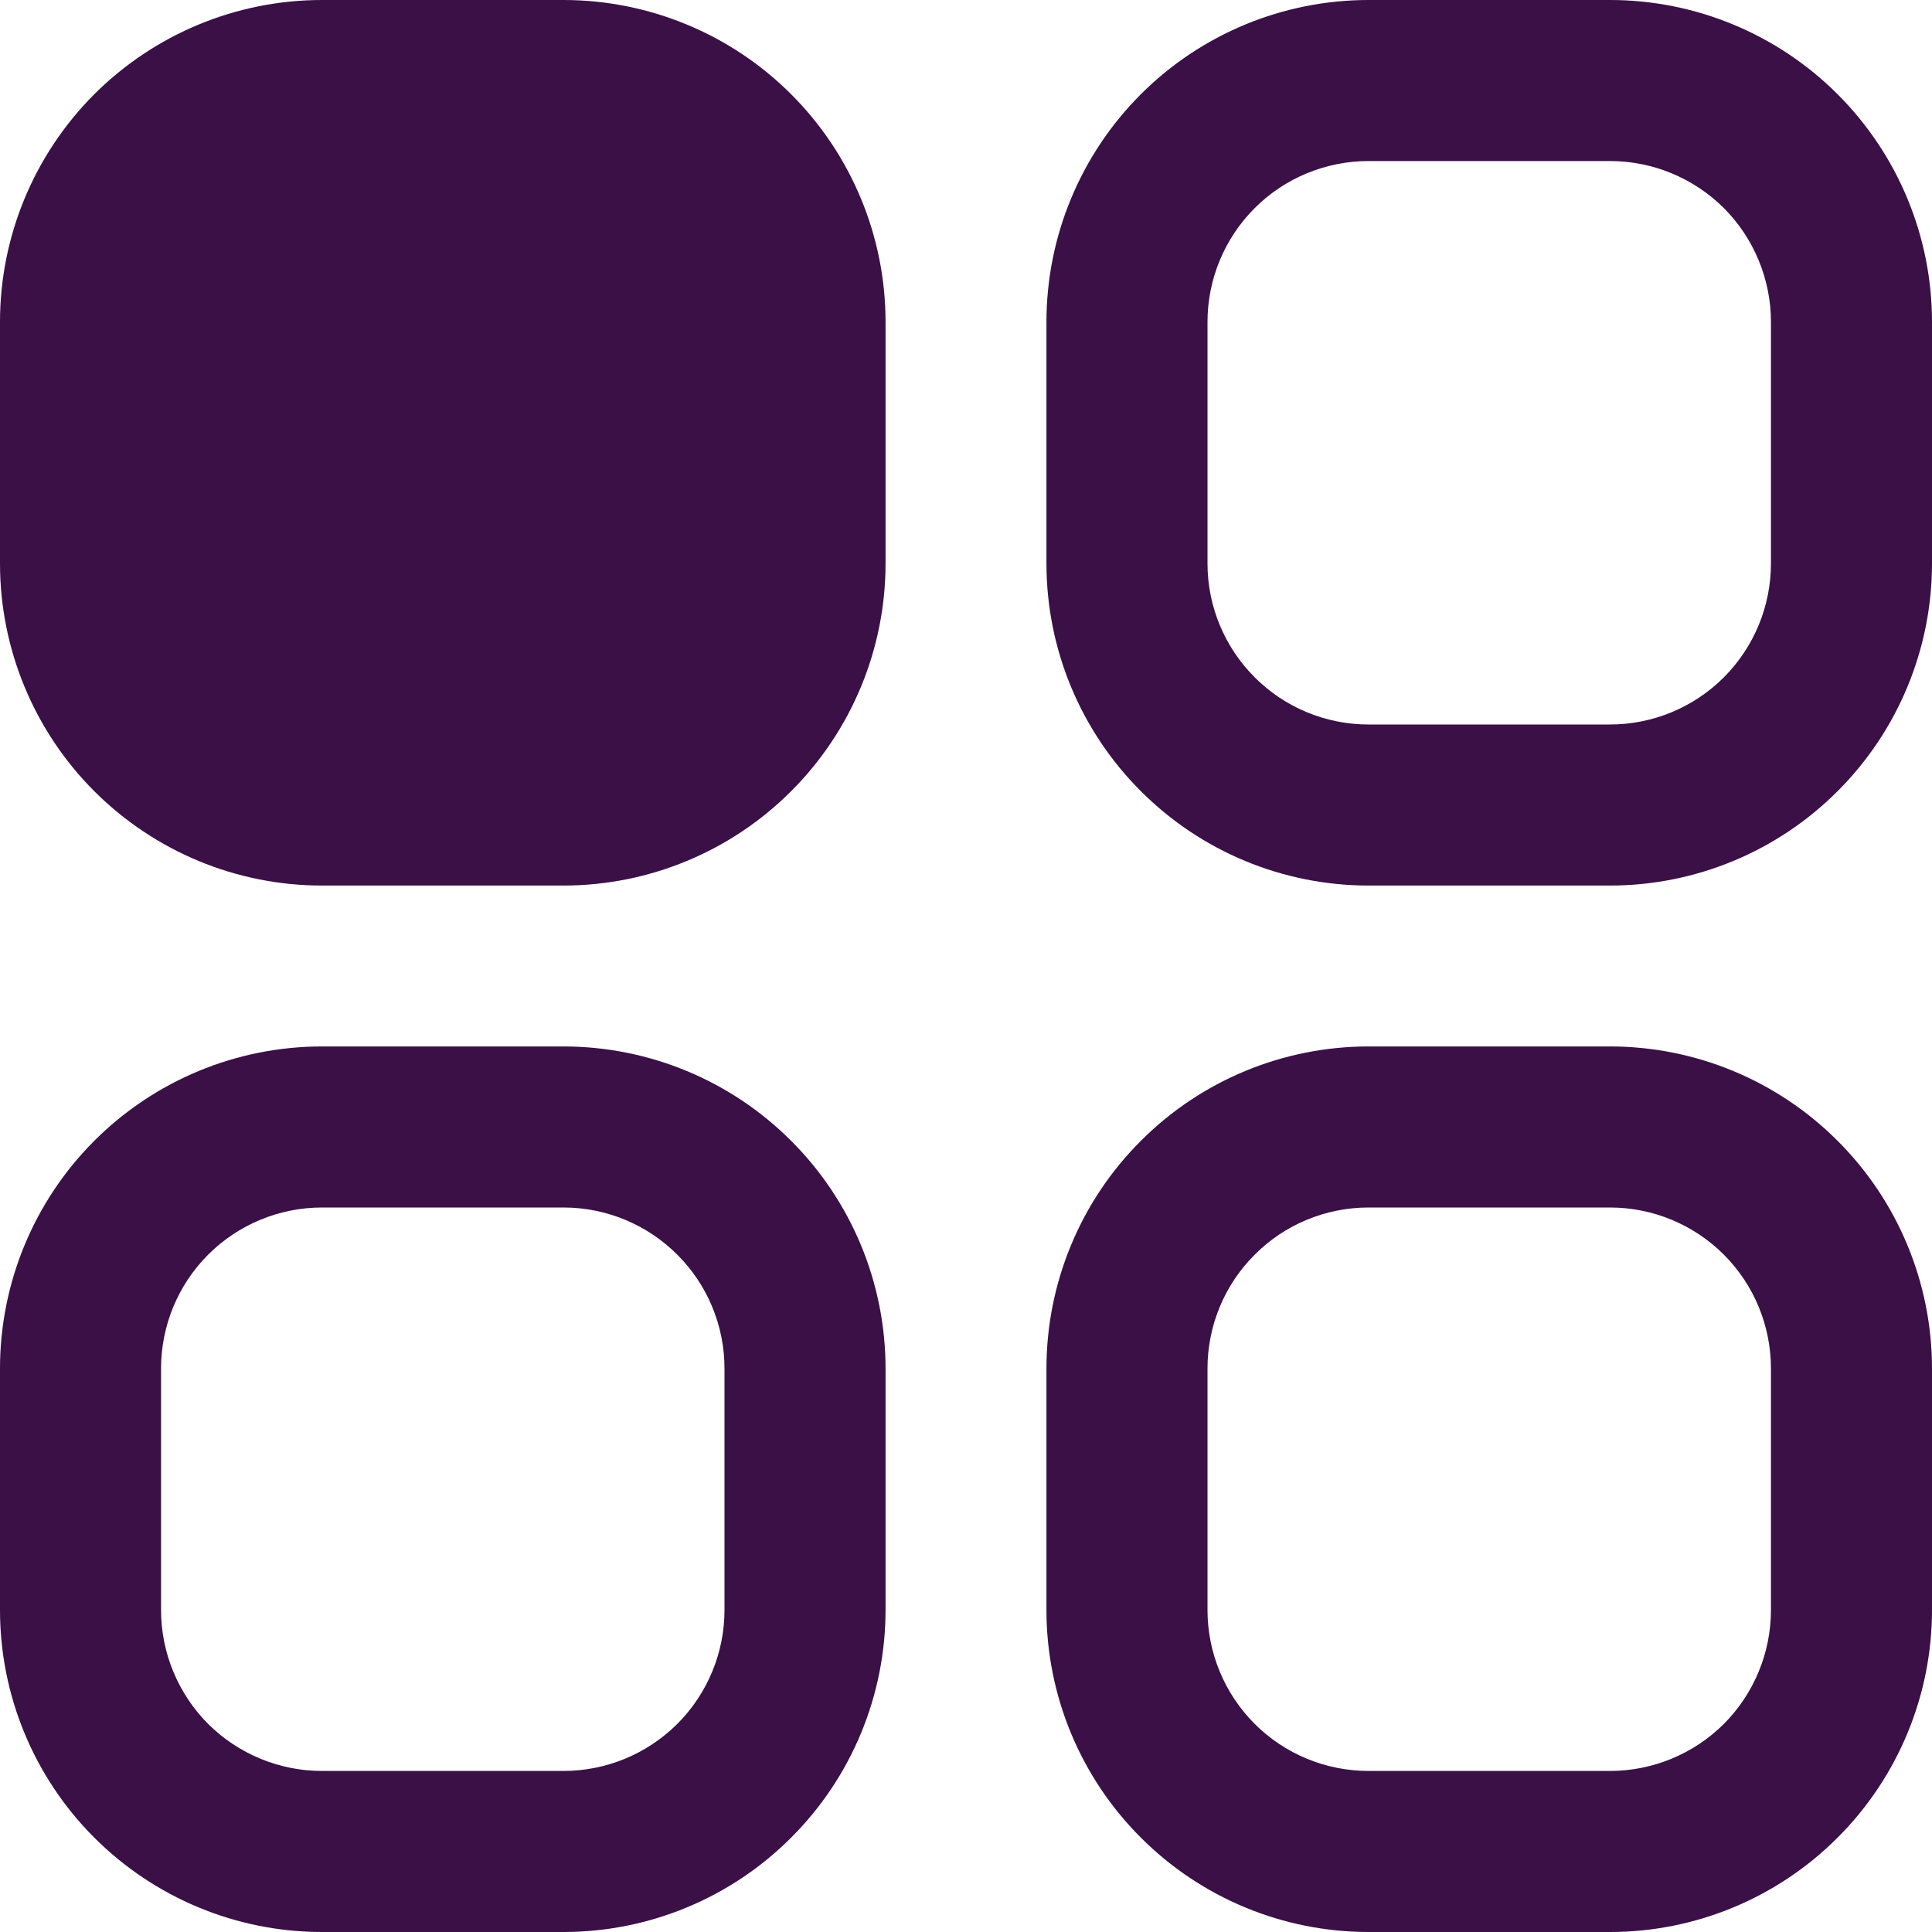 <svg width="14" height="14" viewBox="0 0 14 14" fill="none" xmlns="http://www.w3.org/2000/svg">
    <g clip-path="url(#clip0_105_168)">
    <path d="M2.333 0H4.083C4.702 0 5.296 0.246 5.733 0.683C6.171 1.121 6.417 1.714 6.417 2.333V4.083C6.417 4.702 6.171 5.296 5.733 5.733C5.296 6.171 4.702 6.417 4.083 6.417H2.333C1.714 6.417 1.121 6.171 0.683 5.733C0.246 5.296 0 4.702 0 4.083V2.333C0 1.714 0.246 1.121 0.683 0.683C1.121 0.246 1.714 0 2.333 0Z" fill="#3A1047"/>
    <path d="M11.667 0H9.917C9.298 0 8.704 0.246 8.267 0.683C7.829 1.121 7.583 1.714 7.583 2.333V4.083C7.583 4.702 7.829 5.296 8.267 5.733C8.704 6.171 9.298 6.417 9.917 6.417H11.667C12.285 6.417 12.879 6.171 13.316 5.733C13.754 5.296 14 4.702 14 4.083V2.333C14 1.714 13.754 1.121 13.316 0.683C12.879 0.246 12.285 0 11.667 0V0ZM12.833 4.083C12.833 4.393 12.71 4.689 12.492 4.908C12.273 5.127 11.976 5.25 11.667 5.25H9.917C9.607 5.25 9.31 5.127 9.092 4.908C8.873 4.689 8.75 4.393 8.75 4.083V2.333C8.75 2.024 8.873 1.727 9.092 1.508C9.31 1.29 9.607 1.167 9.917 1.167H11.667C11.976 1.167 12.273 1.29 12.492 1.508C12.71 1.727 12.833 2.024 12.833 2.333V4.083Z" fill="#3A1047"/>
    <path d="M4.083 7.583H2.333C1.714 7.583 1.121 7.829 0.683 8.267C0.246 8.704 0 9.298 0 9.917L0 11.667C0 12.285 0.246 12.879 0.683 13.316C1.121 13.754 1.714 14 2.333 14H4.083C4.702 14 5.296 13.754 5.733 13.316C6.171 12.879 6.417 12.285 6.417 11.667V9.917C6.417 9.298 6.171 8.704 5.733 8.267C5.296 7.829 4.702 7.583 4.083 7.583ZM5.25 11.667C5.25 11.976 5.127 12.273 4.908 12.492C4.689 12.71 4.393 12.833 4.083 12.833H2.333C2.024 12.833 1.727 12.71 1.508 12.492C1.29 12.273 1.167 11.976 1.167 11.667V9.917C1.167 9.607 1.29 9.31 1.508 9.092C1.727 8.873 2.024 8.75 2.333 8.75H4.083C4.393 8.75 4.689 8.873 4.908 9.092C5.127 9.31 5.25 9.607 5.25 9.917V11.667Z" fill="#3A1047"/>
    <path d="M11.667 7.583H9.917C9.298 7.583 8.704 7.829 8.267 8.267C7.829 8.704 7.583 9.298 7.583 9.917V11.667C7.583 12.285 7.829 12.879 8.267 13.316C8.704 13.754 9.298 14 9.917 14H11.667C12.285 14 12.879 13.754 13.316 13.316C13.754 12.879 14 12.285 14 11.667V9.917C14 9.298 13.754 8.704 13.316 8.267C12.879 7.829 12.285 7.583 11.667 7.583ZM12.833 11.667C12.833 11.976 12.71 12.273 12.492 12.492C12.273 12.71 11.976 12.833 11.667 12.833H9.917C9.607 12.833 9.31 12.71 9.092 12.492C8.873 12.273 8.75 11.976 8.75 11.667V9.917C8.75 9.607 8.873 9.31 9.092 9.092C9.31 8.873 9.607 8.75 9.917 8.75H11.667C11.976 8.75 12.273 8.873 12.492 9.092C12.71 9.31 12.833 9.607 12.833 9.917V11.667Z" fill="#3A1047"/>
    </g>
    <defs>
    <clipPath id="clip0_105_168">
    <rect width="14" height="14" fill="white"/>
    </clipPath>
    </defs>
</svg>
